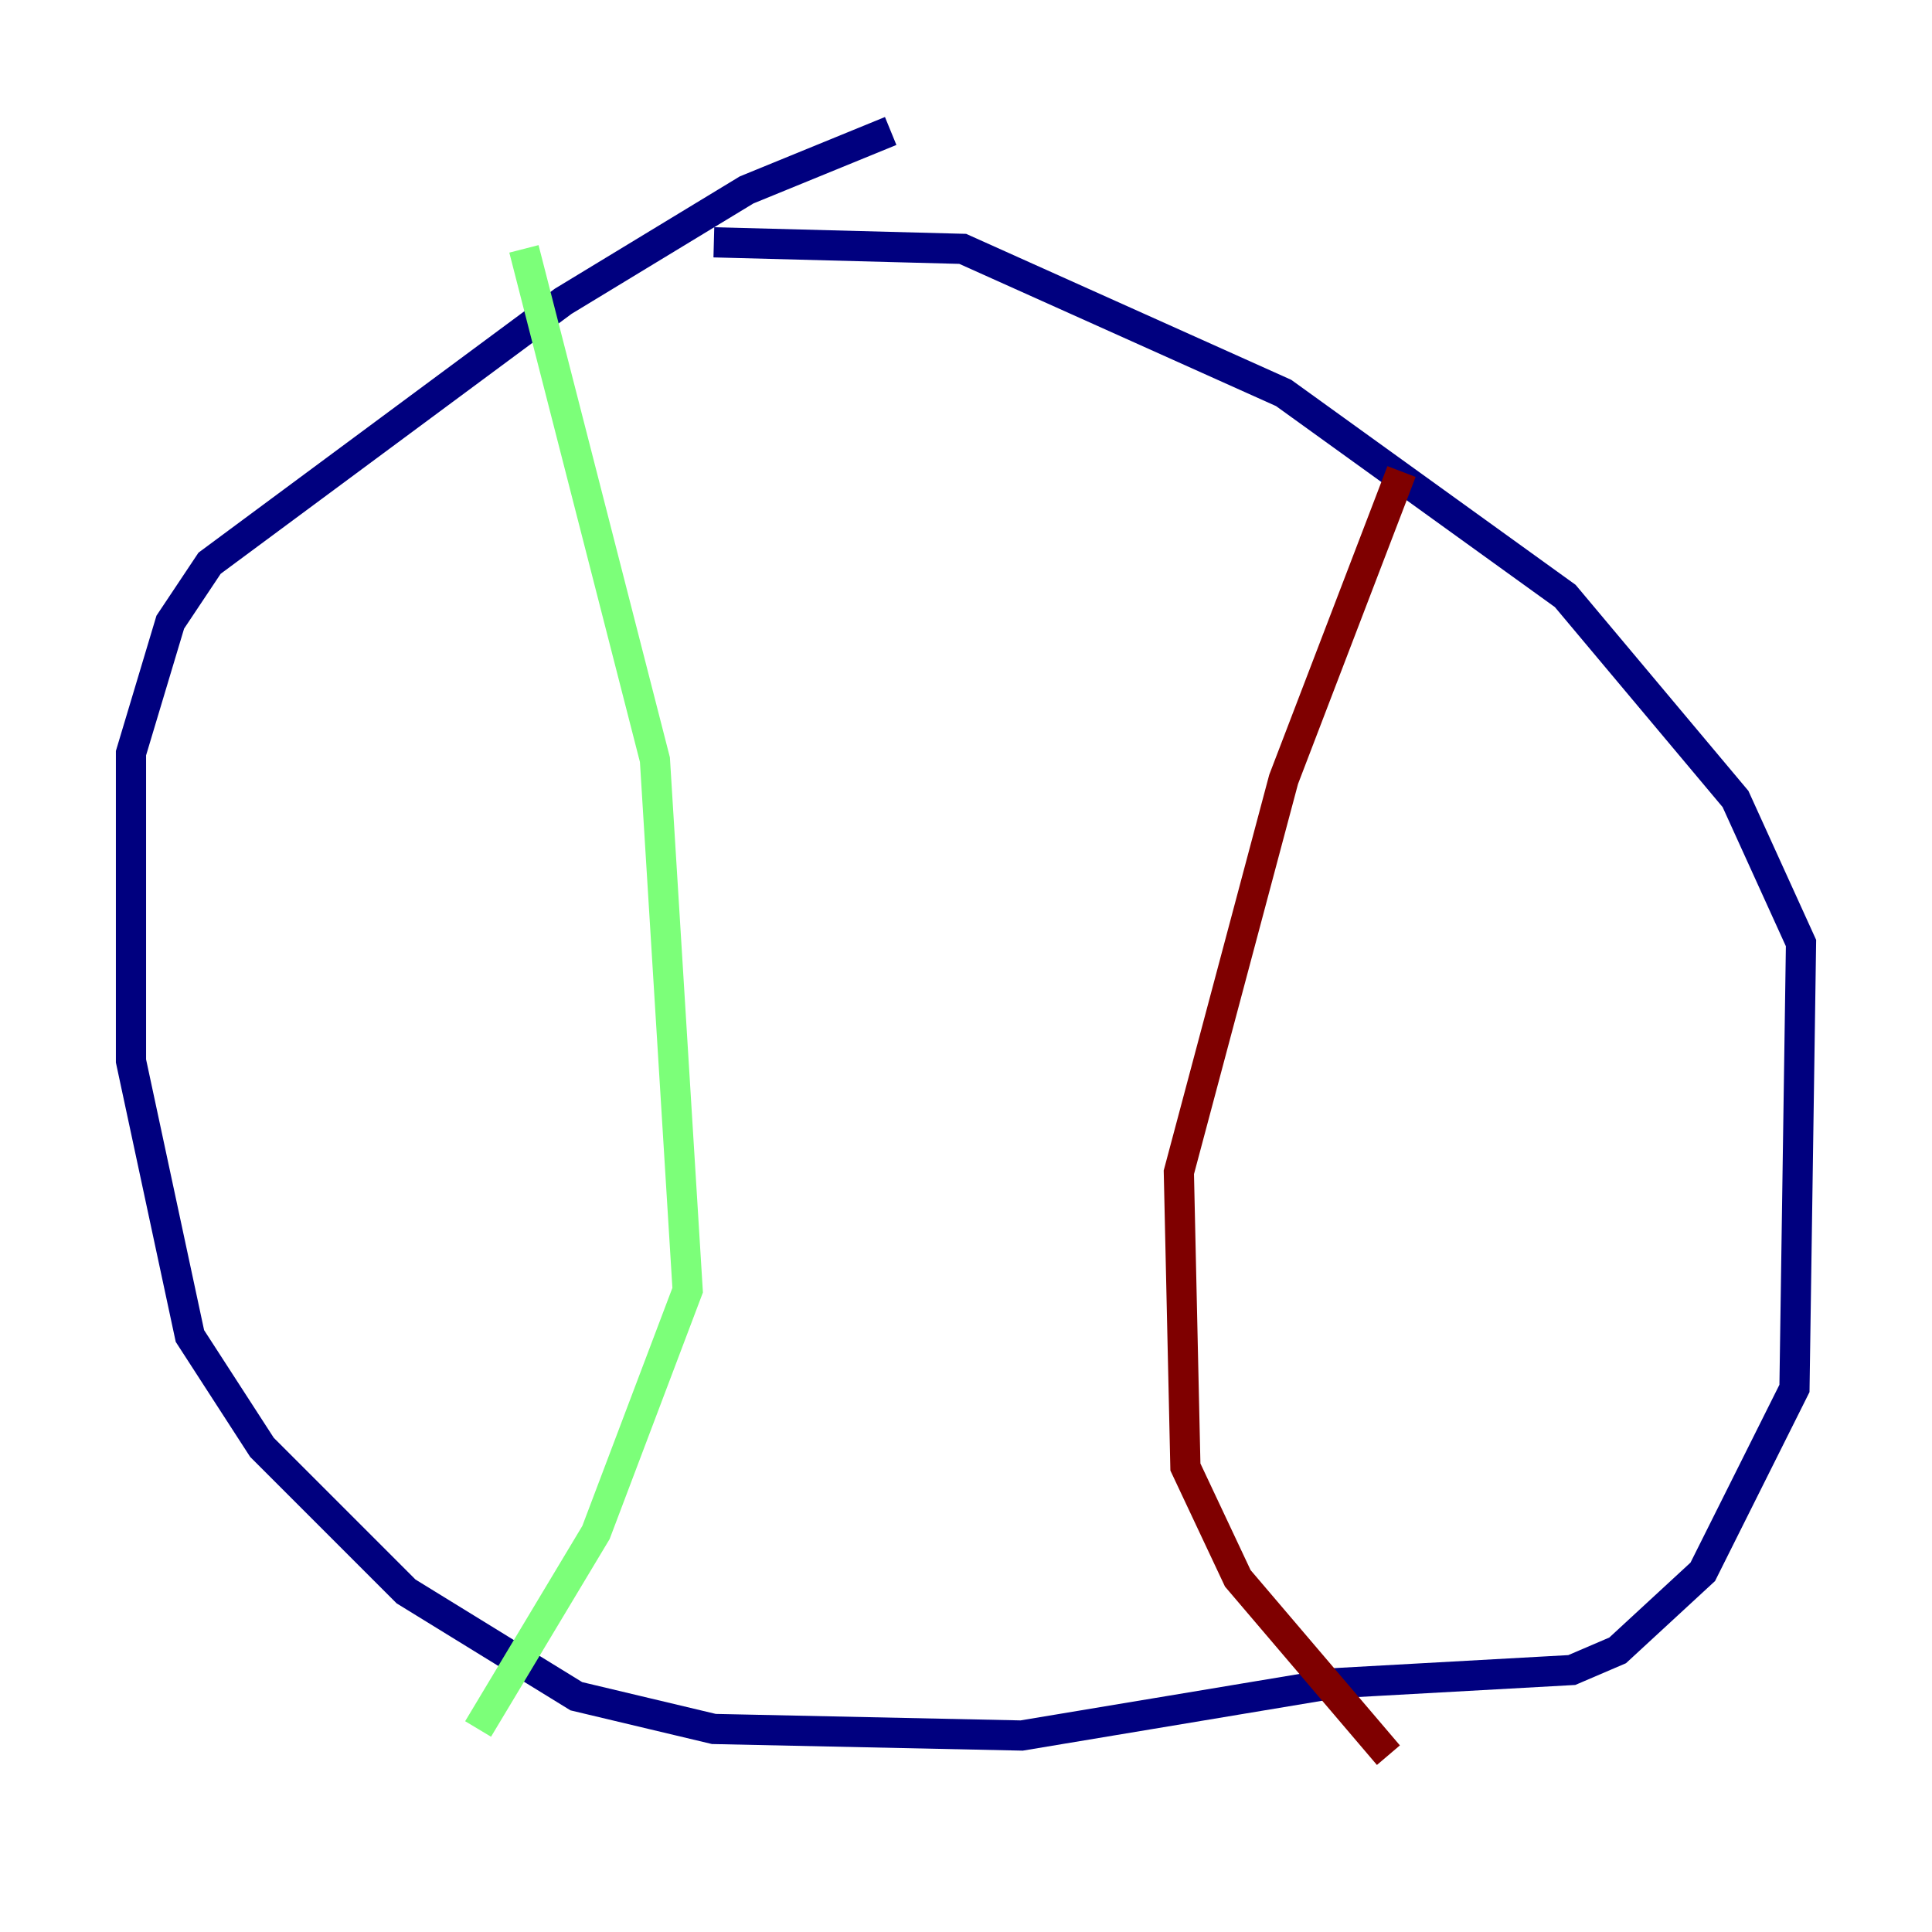 <?xml version="1.0" encoding="utf-8" ?>
<svg baseProfile="tiny" height="128" version="1.2" viewBox="0,0,128,128" width="128" xmlns="http://www.w3.org/2000/svg" xmlns:ev="http://www.w3.org/2001/xml-events" xmlns:xlink="http://www.w3.org/1999/xlink"><defs /><polyline fill="none" points="59.01,8.678 49.464,12.583 37.315,19.959 13.885,37.315 11.281,41.22 8.678,49.898 8.678,70.291 12.583,88.515 17.356,95.891 26.902,105.437 38.183,112.38 47.295,114.549 67.688,114.983 88.515,111.512 104.136,110.644 107.173,109.342 112.814,104.136 118.888,91.986 119.322,62.481 114.983,52.936 103.702,39.485 85.044,26.034 63.783,16.488 47.295,16.054" stroke="#00007f" stroke-width="2" /><polyline fill="none" points="34.712,16.488 43.39,50.332 45.559,85.478 39.485,101.532 31.675,114.549" stroke="#7cff79" stroke-width="2" /><polyline fill="none" points="92.854,31.241 85.044,51.634 78.102,77.668 78.536,97.193 82.007,104.57 91.986,116.285" stroke="#7f0000" stroke-width="2" /></svg>